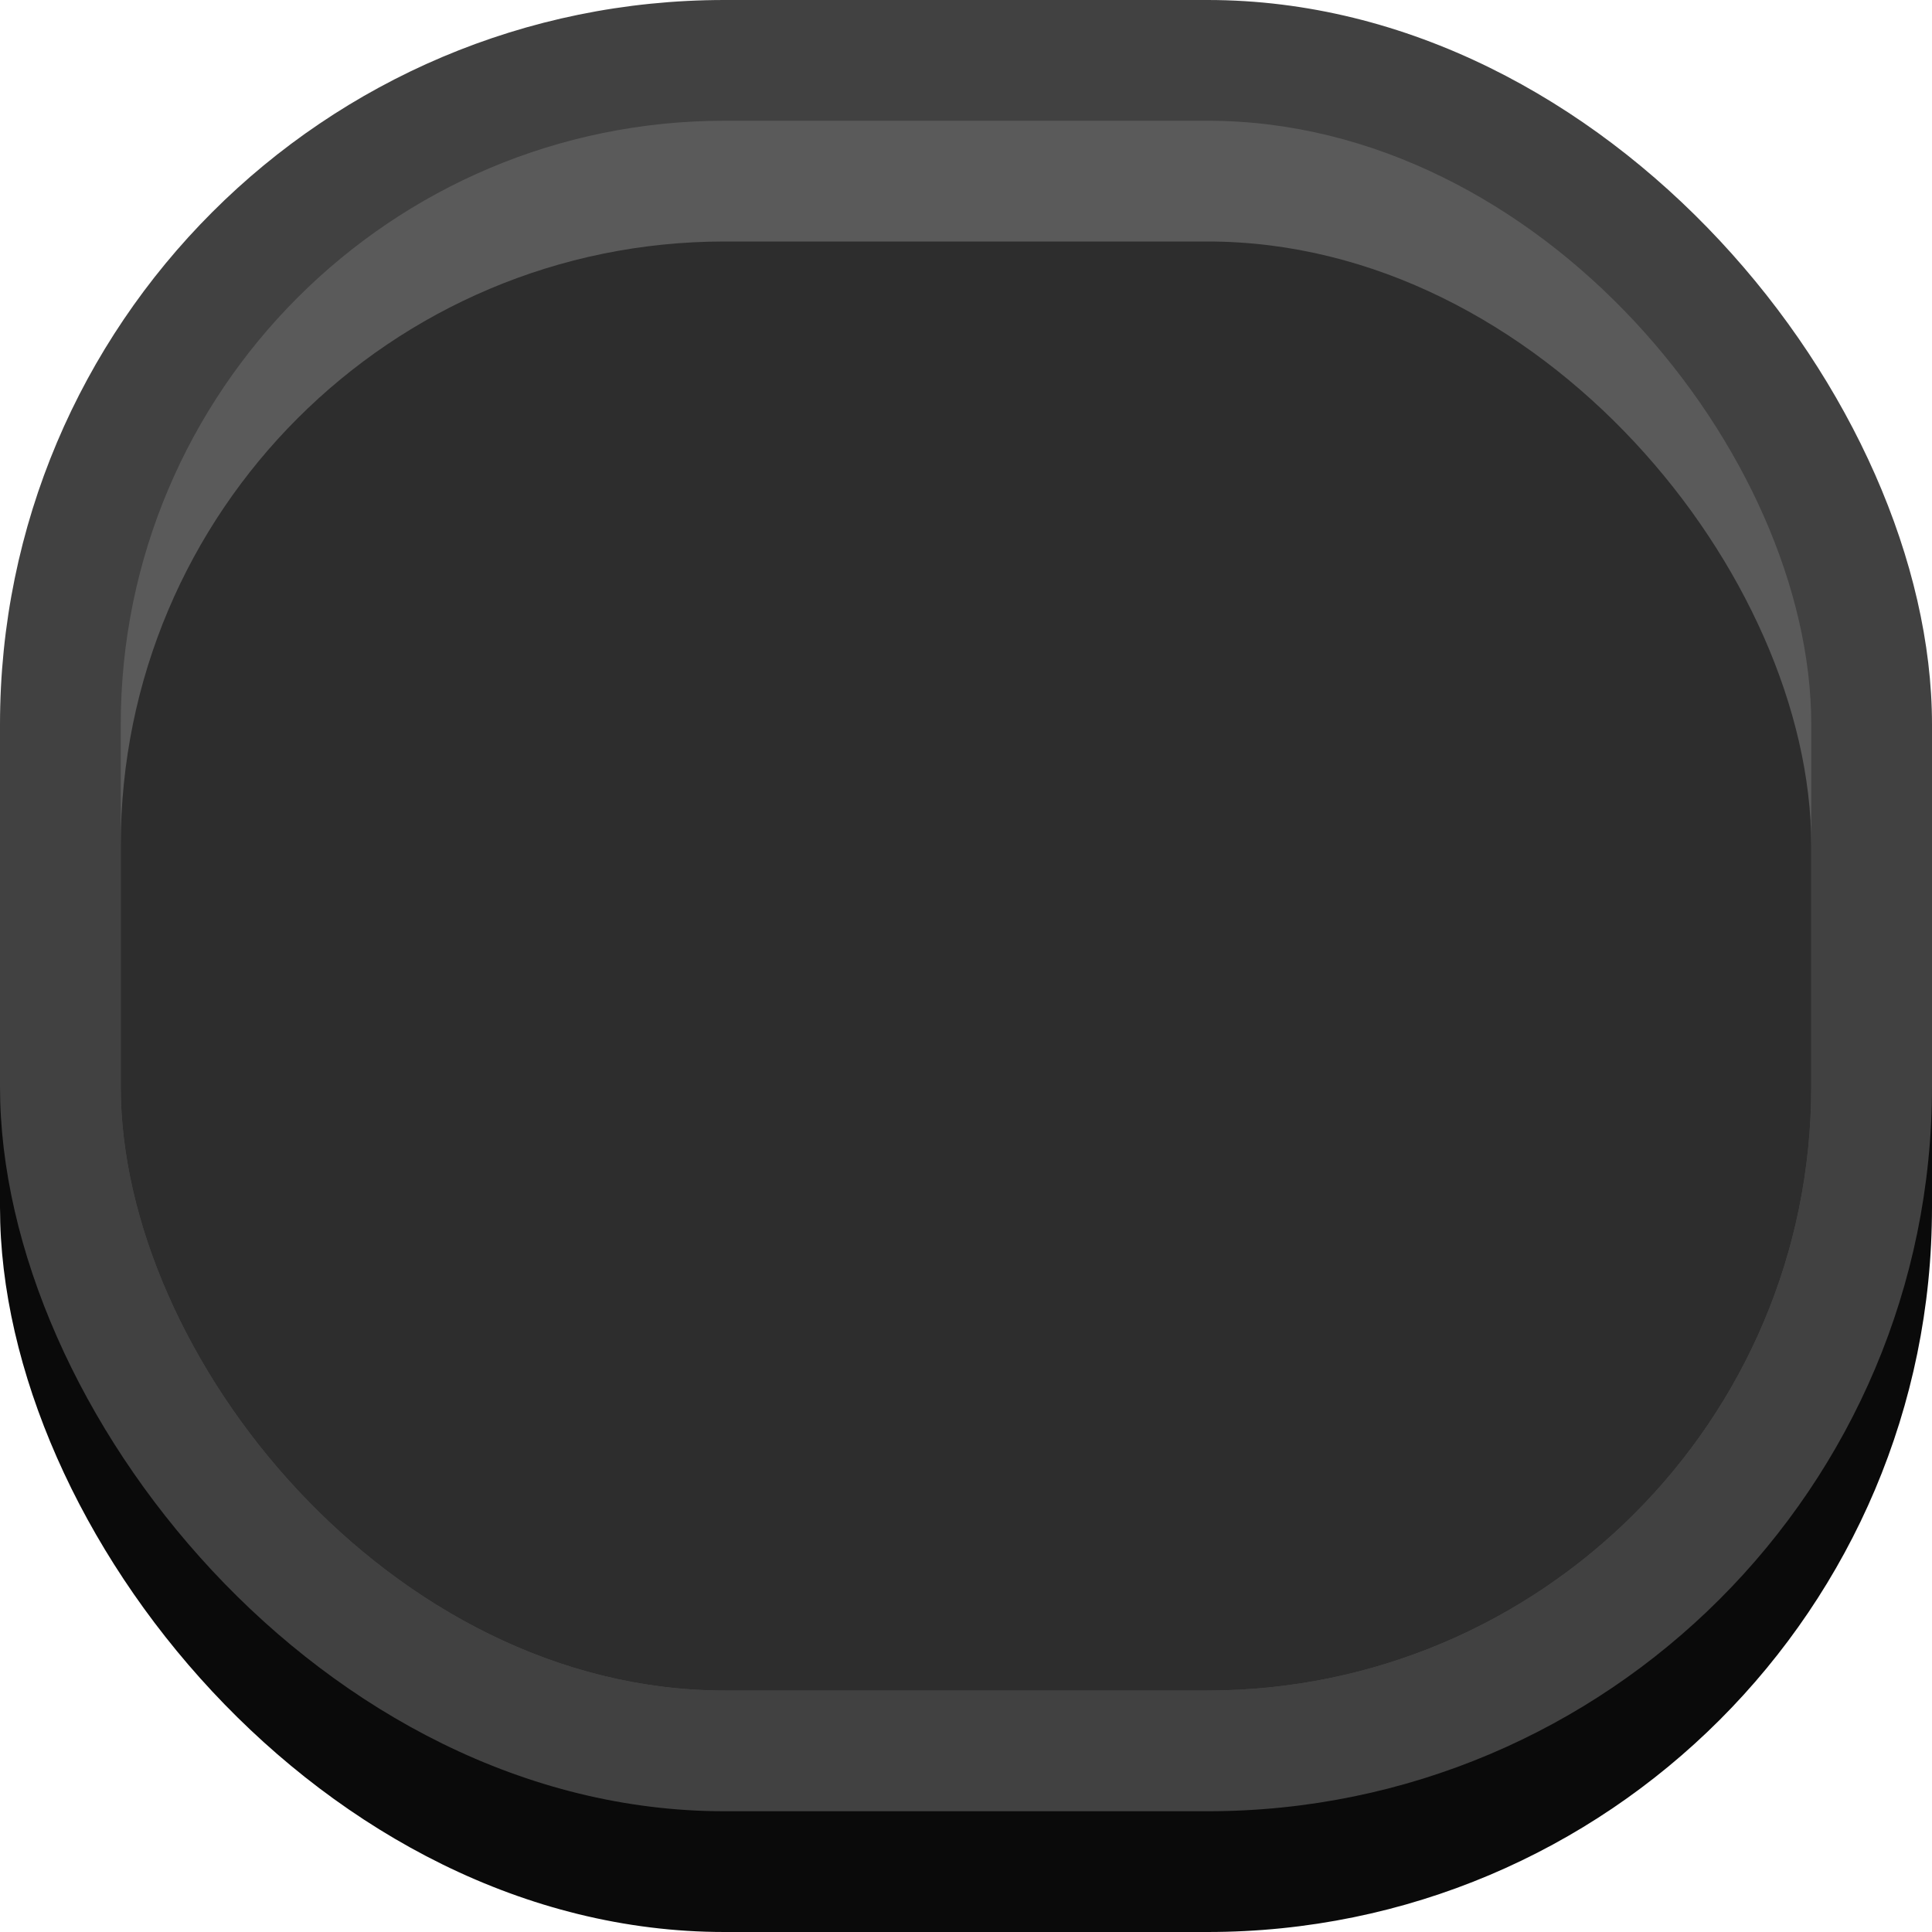<?xml version="1.0" encoding="UTF-8" standalone="no"?>
<!-- Created with Inkscape (http://www.inkscape.org/) -->

<svg
   width="16"
   height="16"
   viewBox="0 0 16 16"
   version="1.1"
   id="svg1"
   inkscape:version="1.4.2 (f4327f4, 2025-05-13)"
   sodipodi:docname="dark_button.svg"
   inkscape:export-filename="dark_button.png"
   inkscape:export-xdpi="96"
   inkscape:export-ydpi="96"
   xmlns:inkscape="http://www.inkscape.org/namespaces/inkscape"
   xmlns:sodipodi="http://sodipodi.sourceforge.net/DTD/sodipodi-0.dtd"
   xmlns="http://www.w3.org/2000/svg"
   xmlns:svg="http://www.w3.org/2000/svg">
  <sodipodi:namedview
     id="namedview1"
     pagecolor="#ffffff"
     bordercolor="#000000"
     borderopacity="0.25"
     inkscape:showpageshadow="2"
     inkscape:pageopacity="0.0"
     inkscape:pagecheckerboard="0"
     inkscape:deskcolor="#d1d1d1"
     inkscape:document-units="px"
     showgrid="true"
     inkscape:zoom="36.794118"
     inkscape:cx="2.7585931"
     inkscape:cy="8.4116706"
     inkscape:window-width="2560"
     inkscape:window-height="1511"
     inkscape:window-x="-9"
     inkscape:window-y="-9"
     inkscape:window-maximized="1"
     inkscape:current-layer="layer1">
    <inkscape:grid
       id="grid1"
       units="px"
       originx="0"
       originy="0"
       spacingx="1"
       spacingy="1"
       empcolor="#0099e5"
       empopacity="0.302"
       color="#0099e5"
       opacity="0.149"
       empspacing="8"
       enabled="true"
       visible="true" />
  </sodipodi:namedview>
  <defs
     id="defs1">
    <clipPath
       clipPathUnits="userSpaceOnUse"
       id="clipPath2">
      <rect
         style="fill:#ff0000;stroke-width:0.97"
         id="rect3"
         width="16"
         height="16"
         x="0"
         y="0"
         ry="6" />
    </clipPath>
  </defs>
  <g
     inkscape:label="Layer 1"
     inkscape:groupmode="layer"
     id="layer1">
    <rect
       style="fill:#0a0a0a;fill-opacity:1;stroke-width:0.97"
       id="rect1-2"
       width="16"
       height="15"
       x="0"
       y="1"
       ry="6" />
    <rect
       style="fill:#414141;fill-opacity:1;stroke-width:0.97"
       id="rect1"
       width="16"
       height="15"
       x="0"
       y="0"
       ry="6" />
    <rect
       style="fill:#5a5a5a;fill-opacity:1"
       id="rect2"
       width="14"
       height="13"
       x="1"
       y="1"
       ry="5" />
    <rect
       style="fill:#2d2d2d;fill-opacity:1"
       id="rect2-2"
       width="14"
       height="12"
       x="1"
       y="2"
       ry="5" />
  </g>
</svg>
